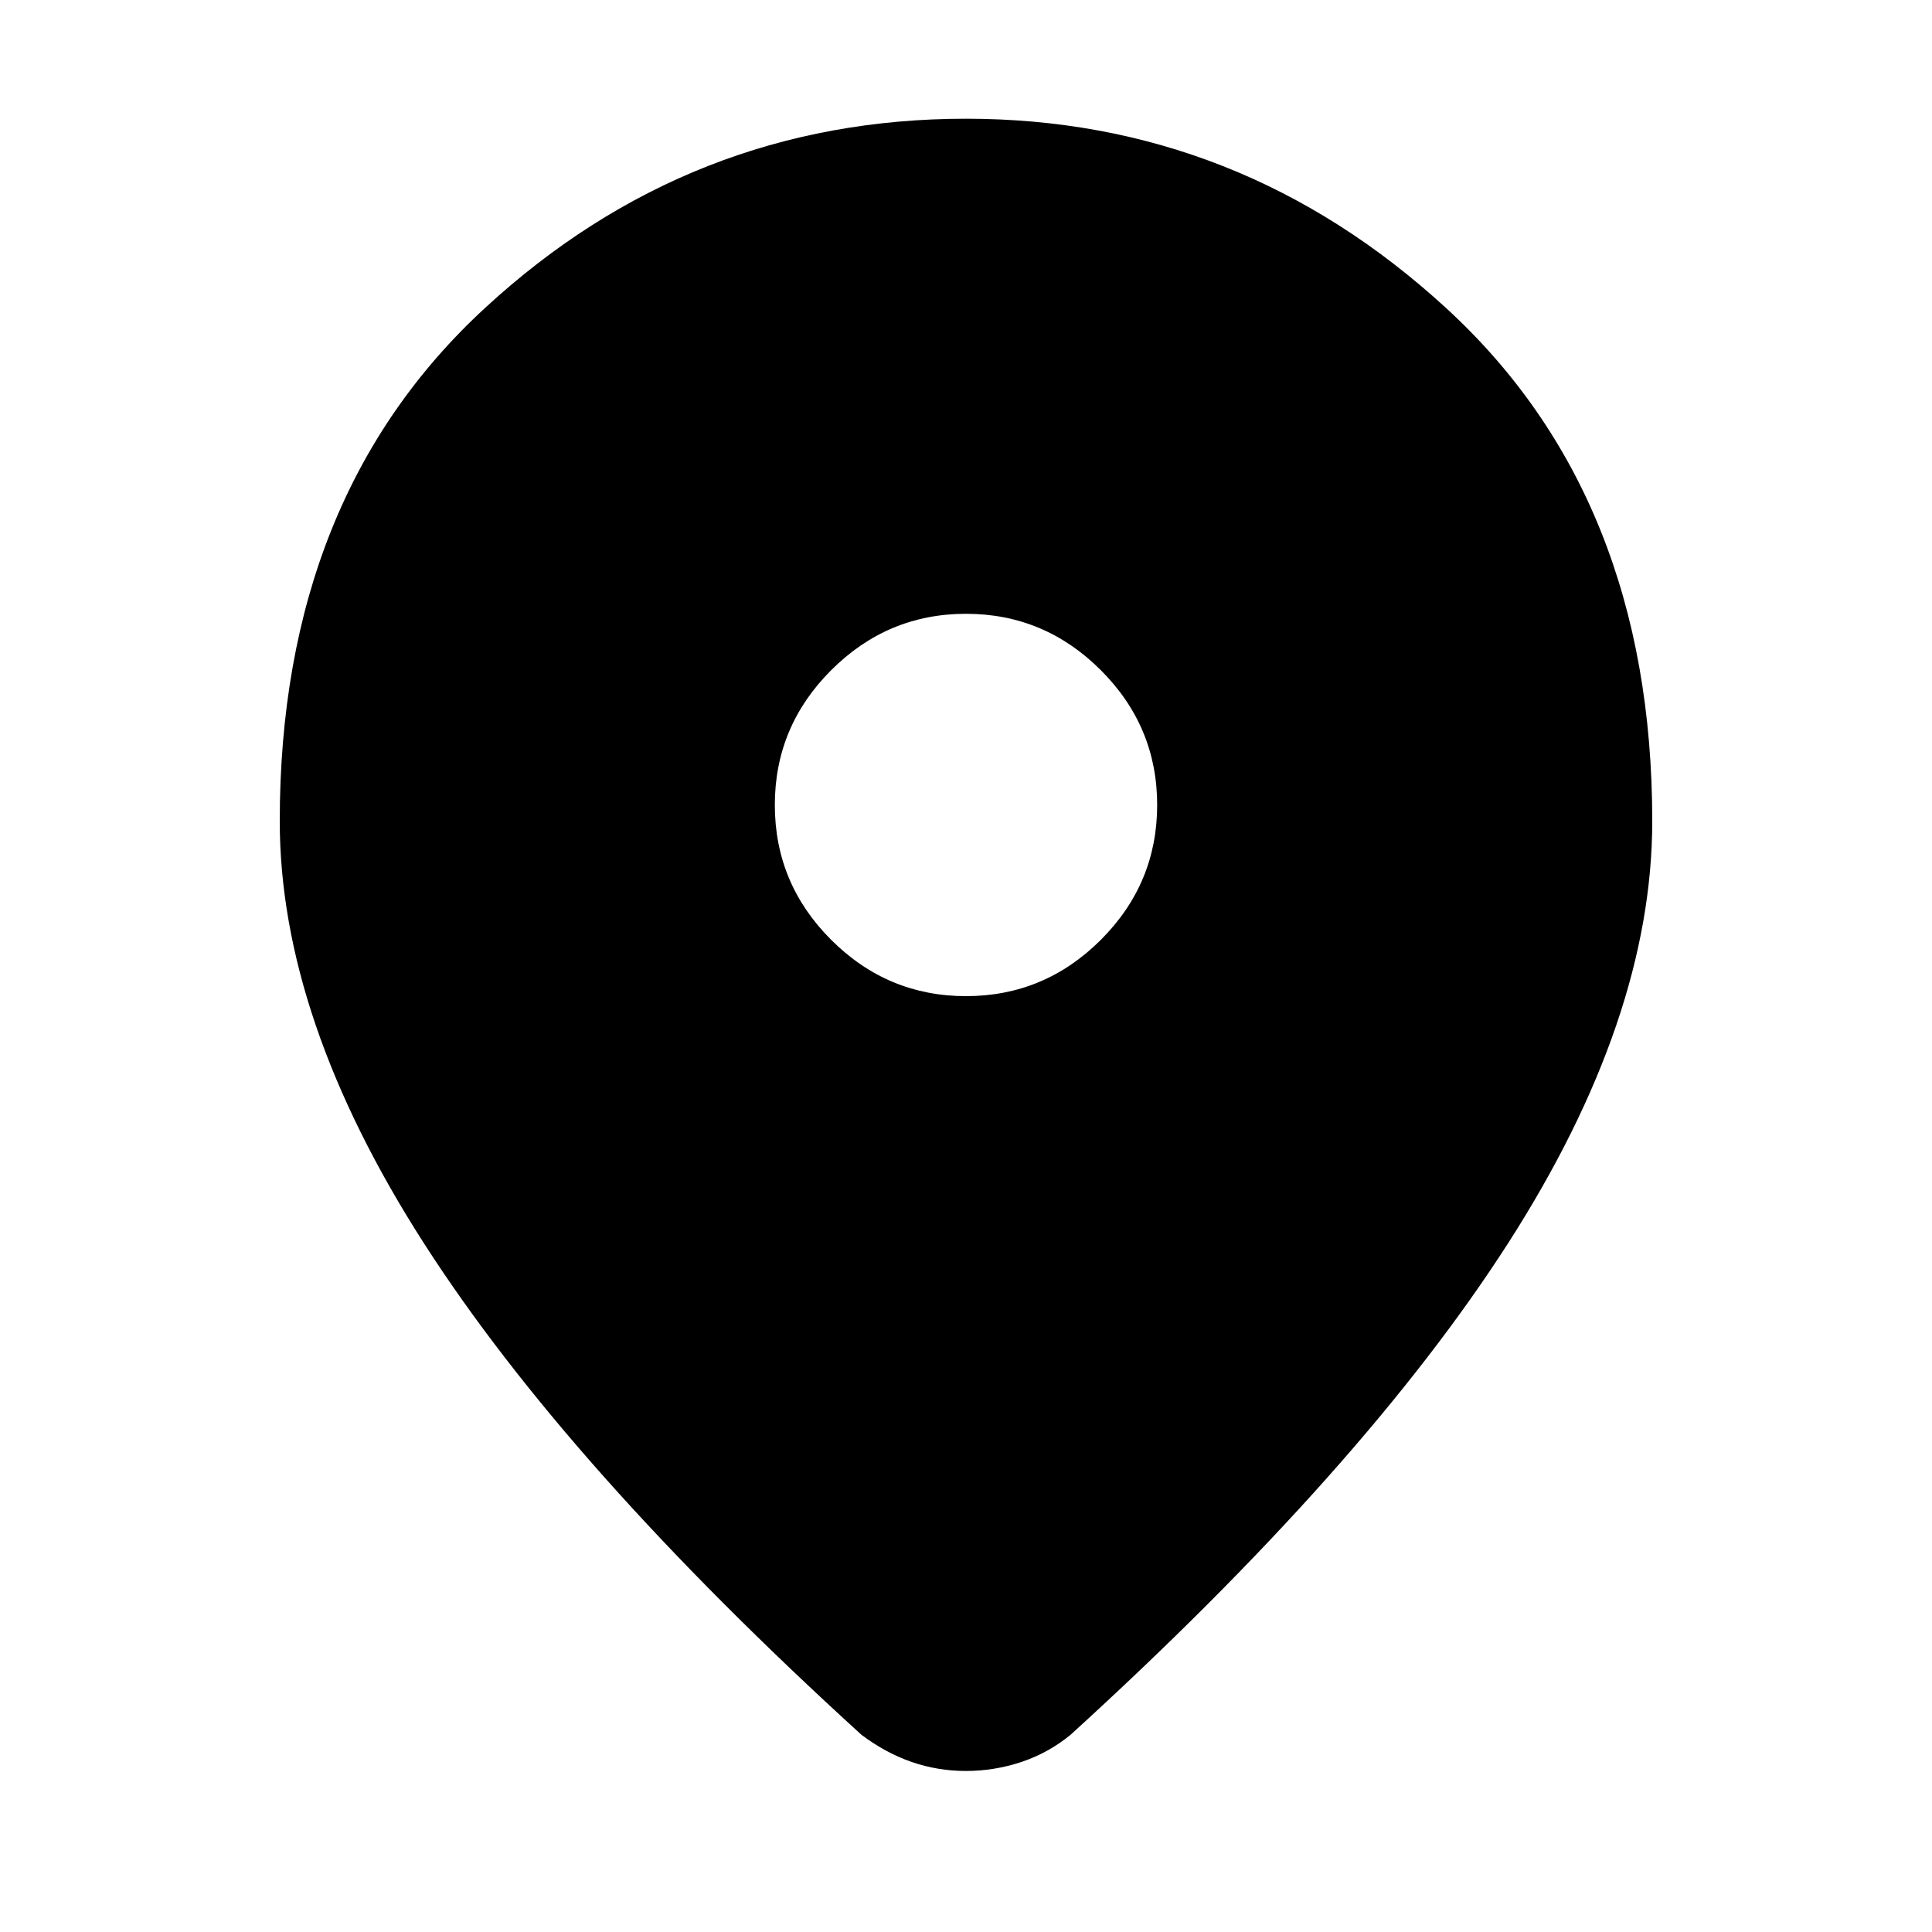 <svg xmlns="http://www.w3.org/2000/svg" height="20" width="20"><path d="M10 10.312q.812 0 1.396-.583.583-.583.583-1.396 0-.812-.583-1.395-.584-.584-1.396-.584-.812 0-1.396.584-.583.583-.583 1.395 0 .813.583 1.396.584.583 1.396.583Zm0 8.021q-.292 0-.562-.093-.271-.094-.521-.282-3.042-2.77-4.532-5.093Q2.896 10.542 2.896 8.5q0-3.354 2.125-5.312Q7.146 1.229 10 1.229q2.833 0 4.969 1.959 2.135 1.958 2.135 5.312 0 2.042-1.489 4.365-1.49 2.323-4.532 5.093-.229.188-.51.282-.281.093-.573.093Z"/></svg>